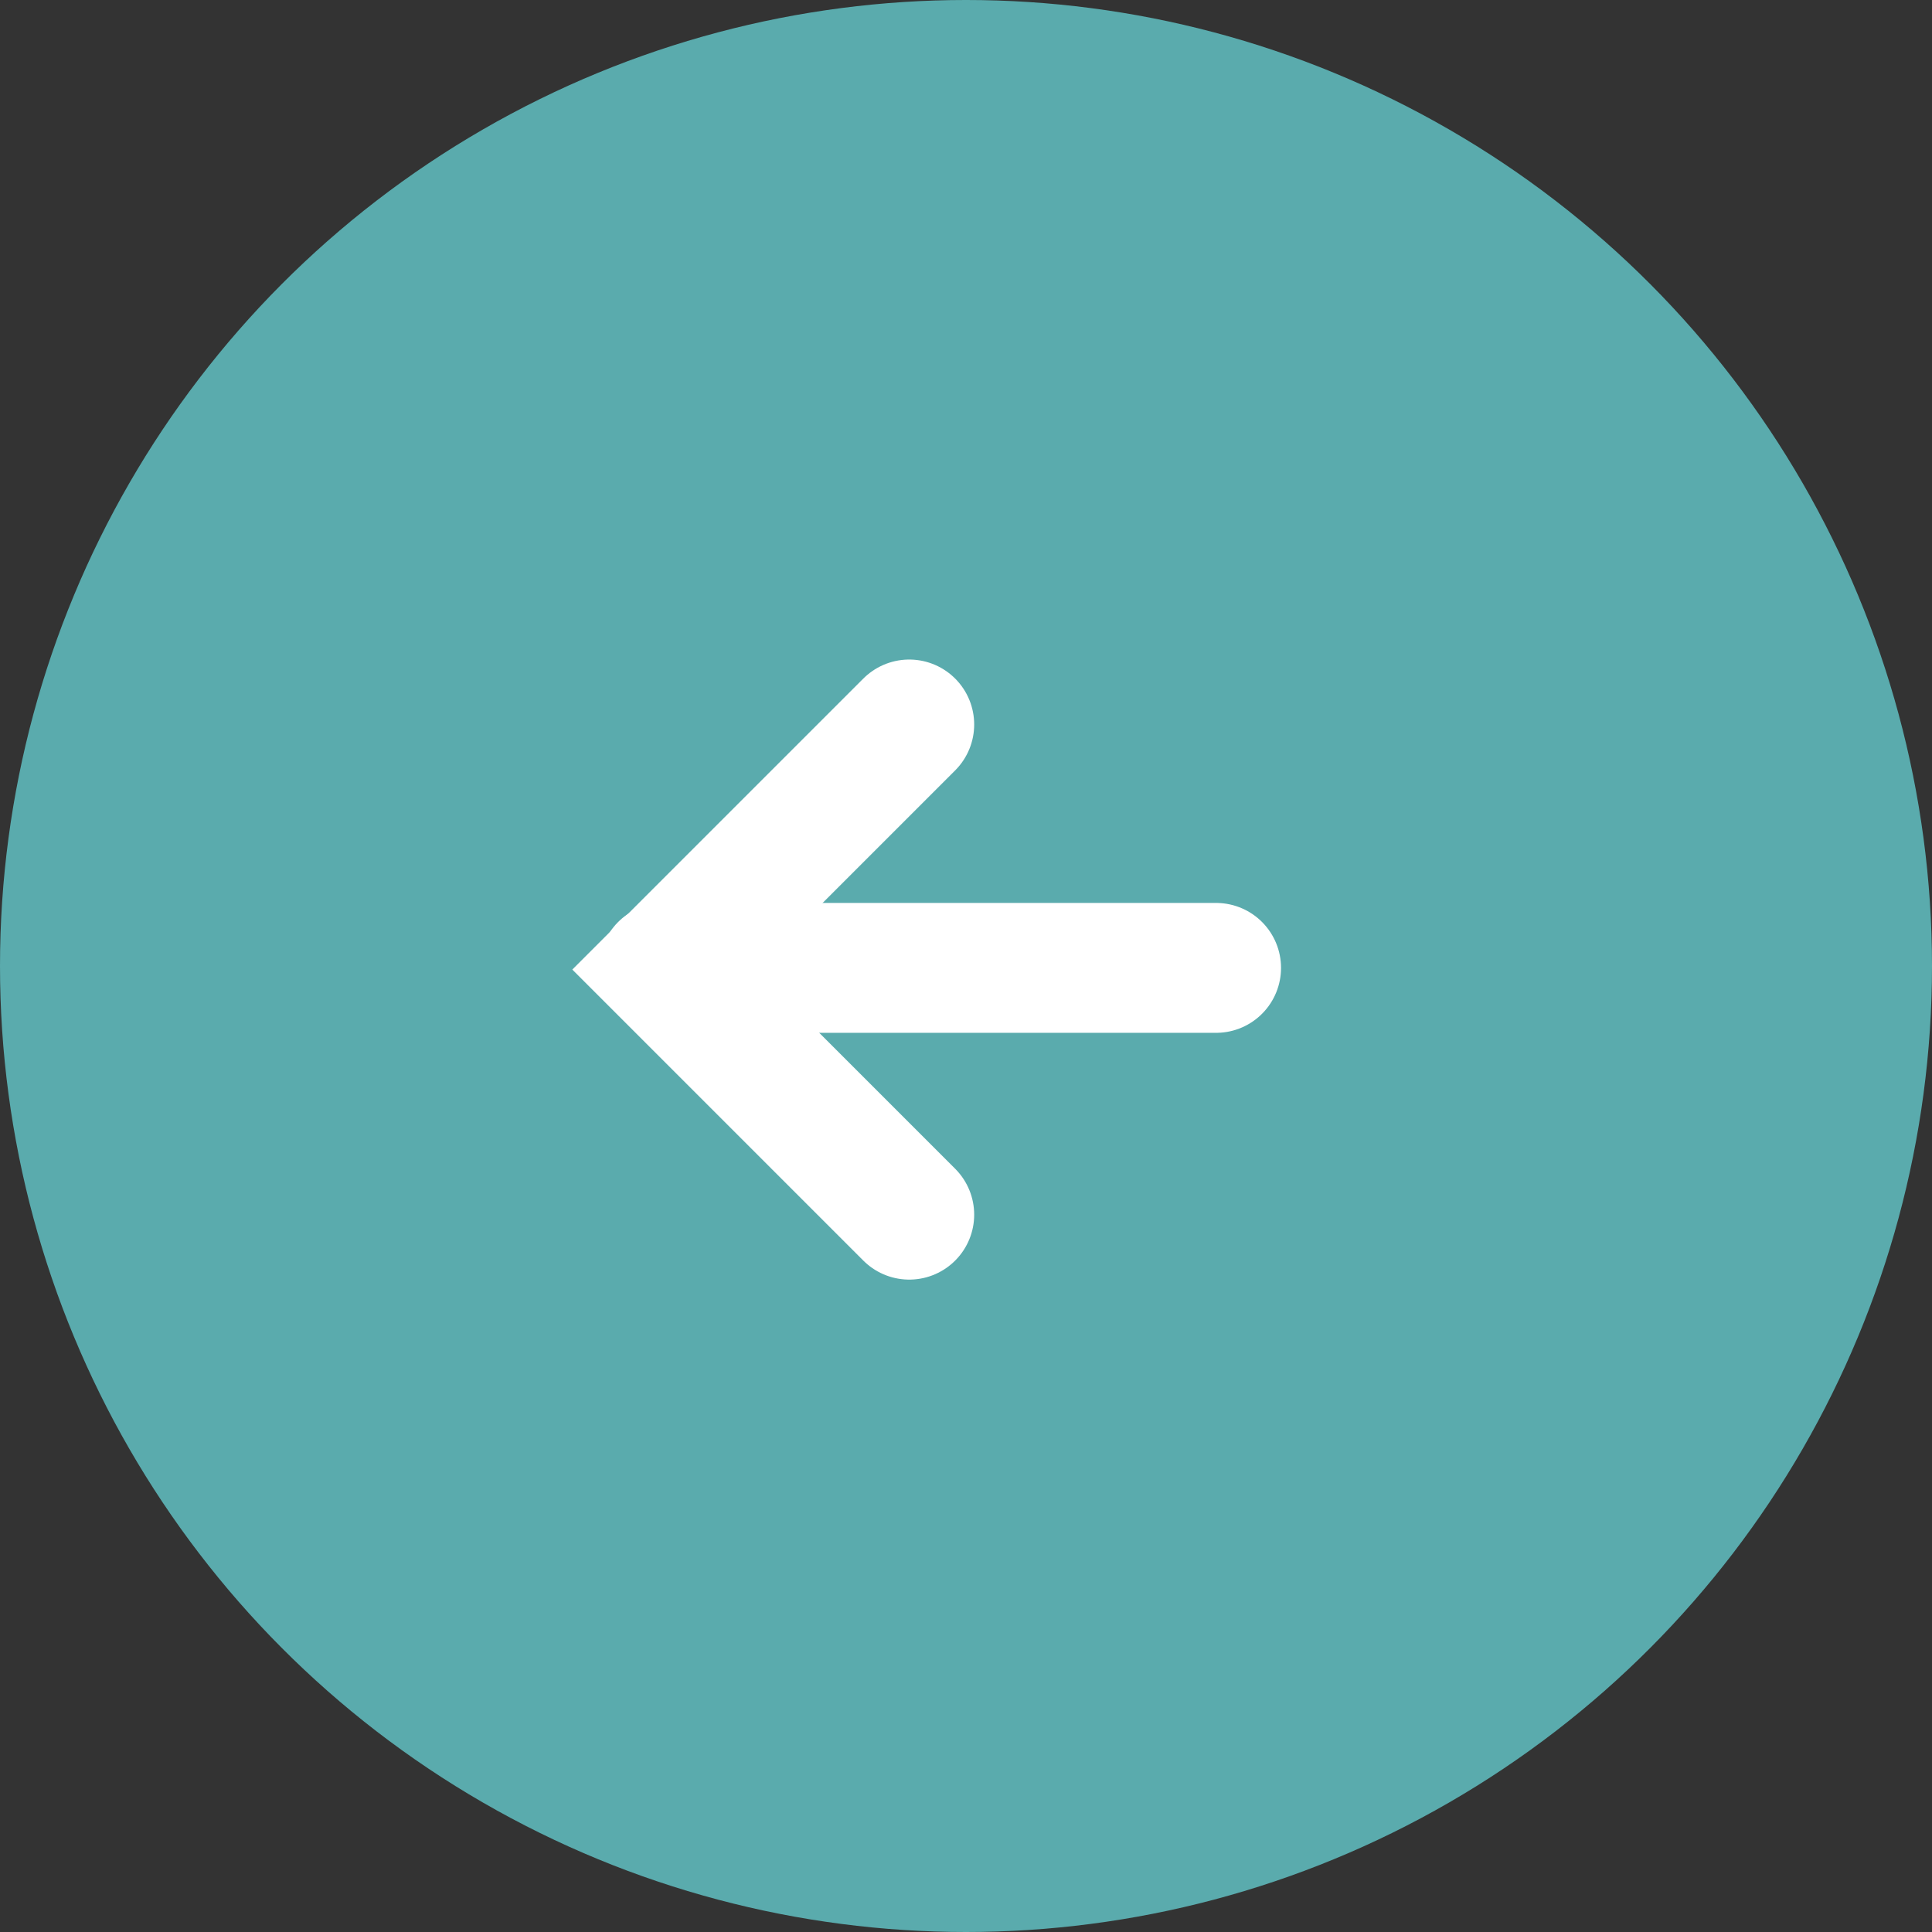 <svg xmlns="http://www.w3.org/2000/svg" viewBox="0 0 29.75 29.75"><rect x="0" y="0" width="29.75" height="29.75" fill="#333333" stroke="none"/><defs><style>.a{fill:#5aabad;}.b{fill:none;stroke:#fff;stroke-linecap:round;stroke-width:2px;}</style></defs><g transform="translate(0 0)"><circle class="a" cx="14.875" cy="14.875" r="14.875"/><g transform="translate(10.226 11.156)"><path class="b" d="M6091.424,3395.877l-3.774,3.774,3.774,3.774" transform="translate(-6087.649 -3395.877)"/><path class="b" d="M6087.5,3401.708h8.5" transform="translate(-6087.5 -3397.96)"/></g></g></svg>